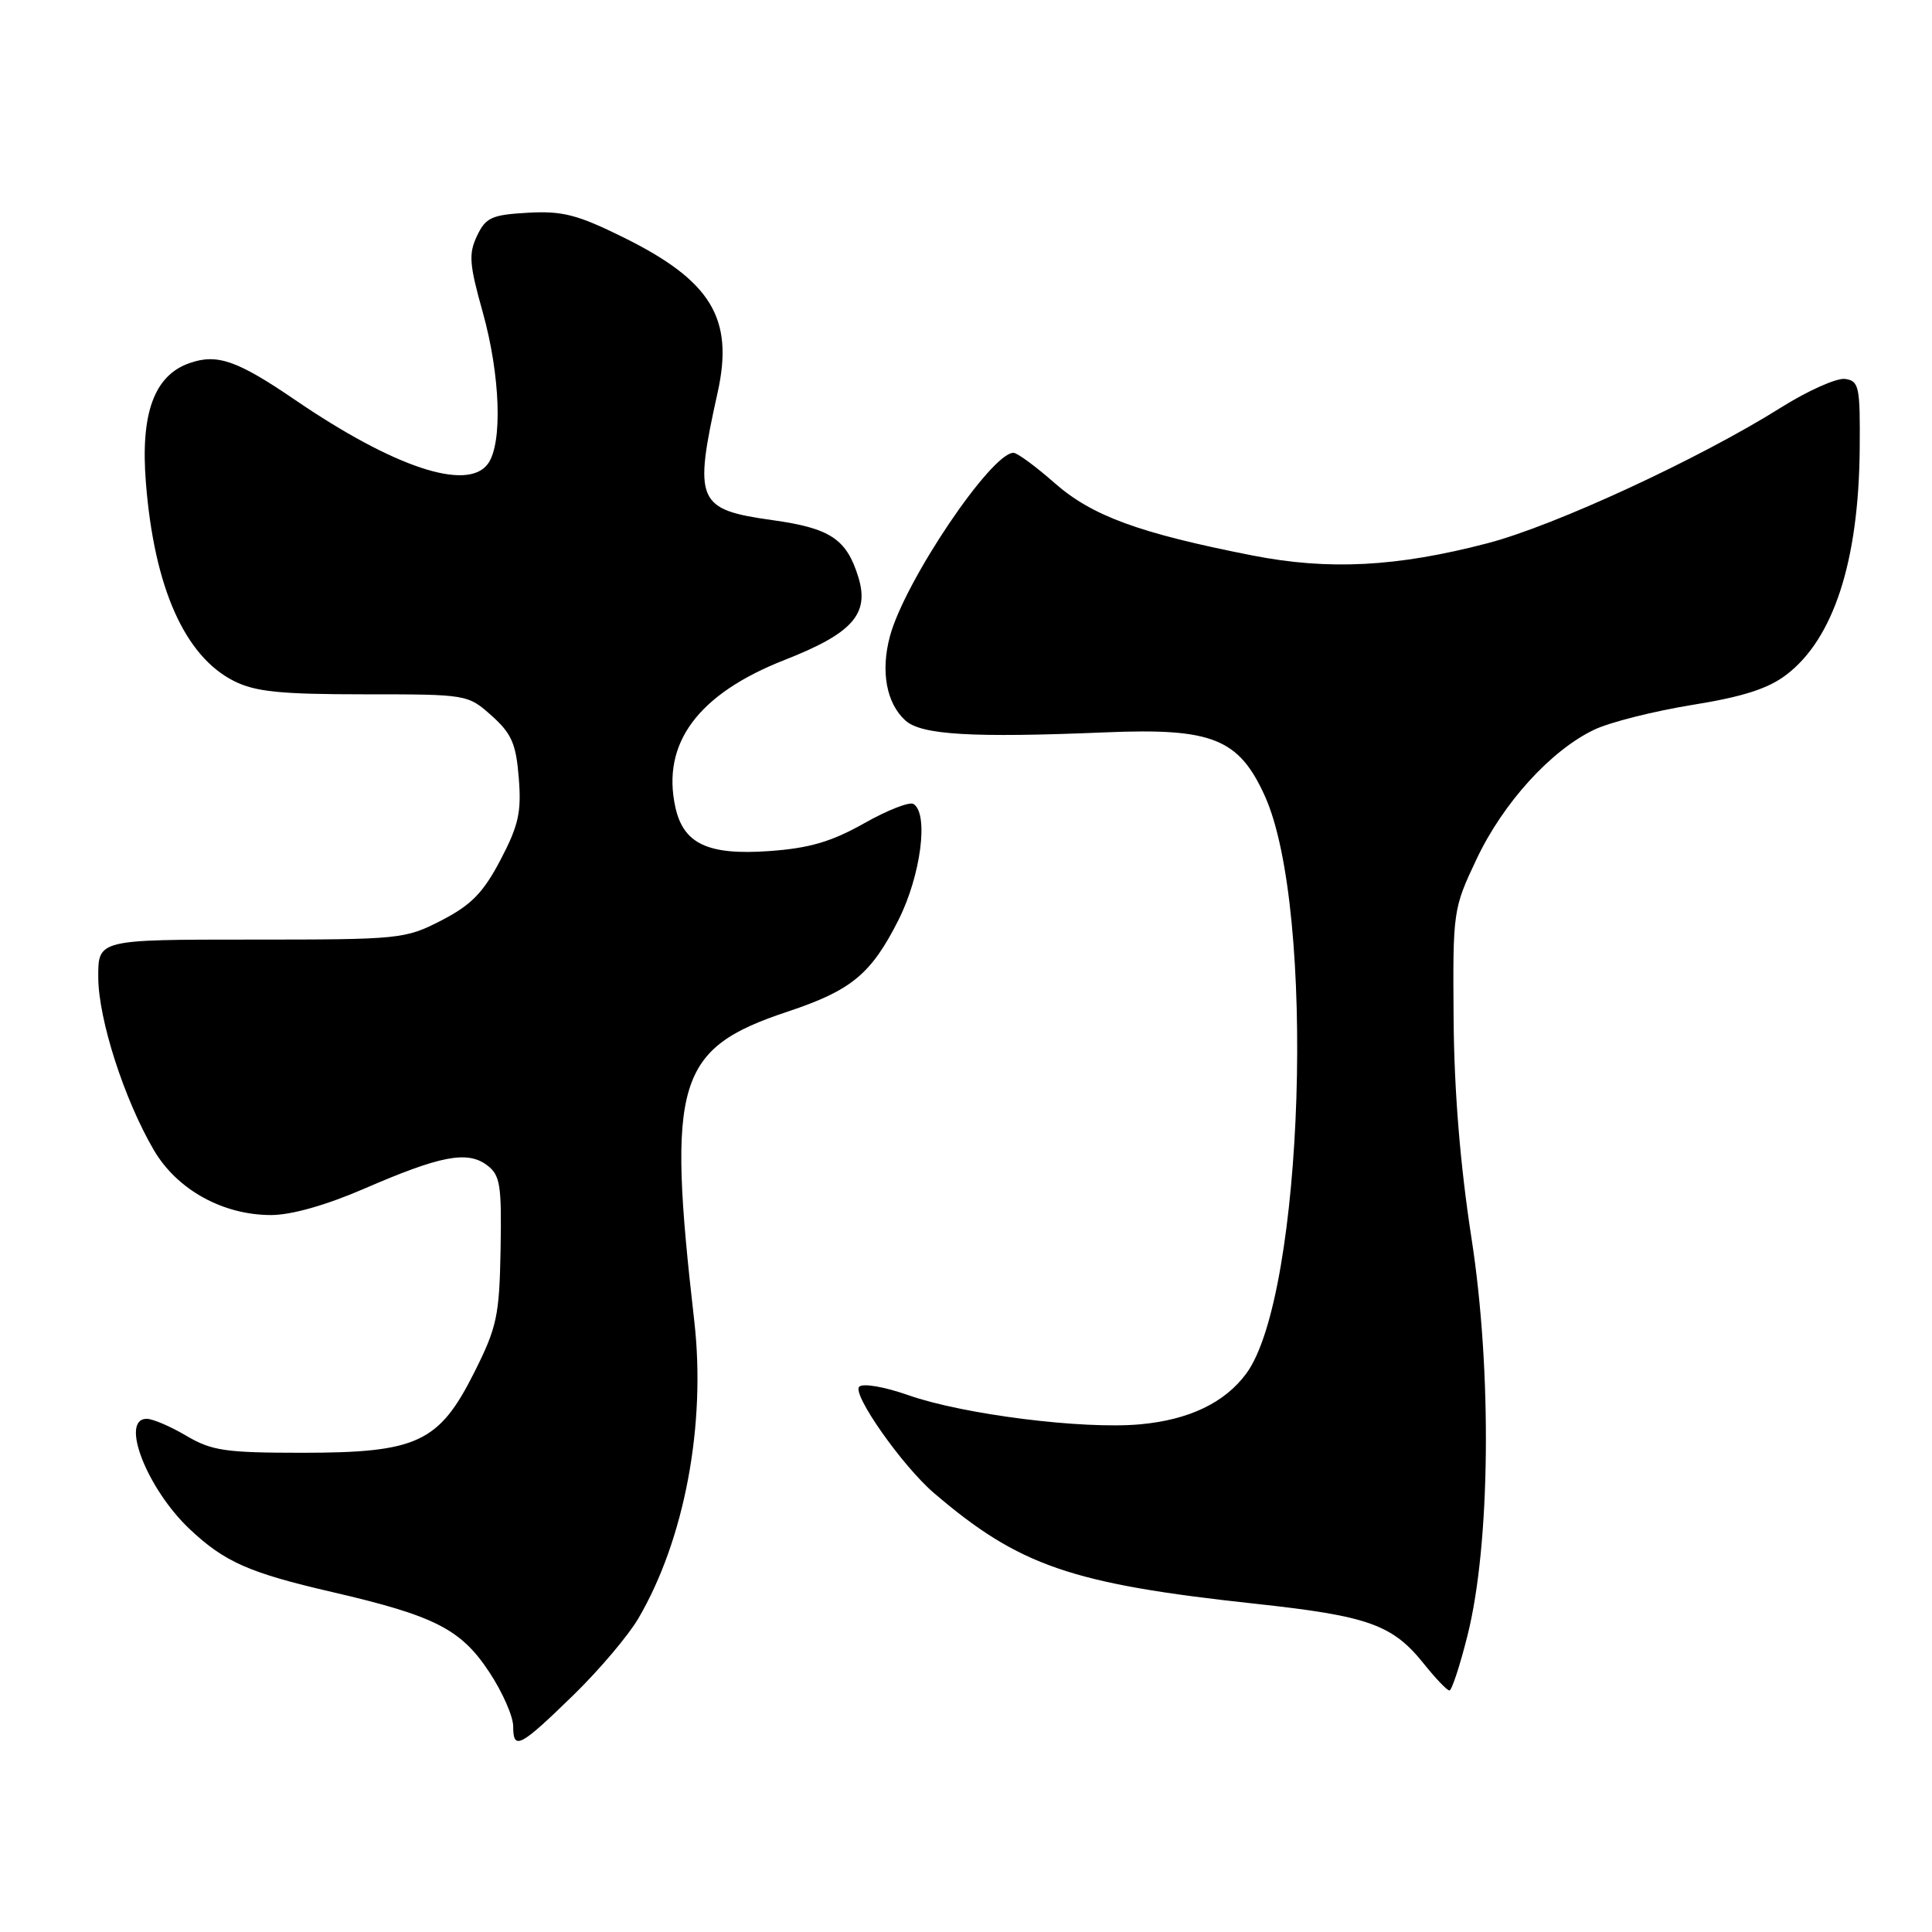 <?xml version="1.0" encoding="UTF-8" standalone="no"?>
<!DOCTYPE svg PUBLIC "-//W3C//DTD SVG 1.1//EN" "http://www.w3.org/Graphics/SVG/1.1/DTD/svg11.dtd" >
<svg xmlns="http://www.w3.org/2000/svg" xmlns:xlink="http://www.w3.org/1999/xlink" version="1.1" viewBox="0 0 256 256">
 <g >
 <path fill="currentColor"
d=" M 76.05 224.54 C 79.41 221.26 83.25 216.73 84.58 214.46 C 90.71 204.00 93.57 188.76 91.99 175.00 C 88.35 143.22 89.64 138.94 104.41 134.03 C 112.82 131.23 115.43 129.07 119.04 121.93 C 122.02 116.02 123.09 107.79 121.04 106.53 C 120.52 106.20 117.56 107.36 114.47 109.11 C 110.15 111.54 107.25 112.39 101.95 112.77 C 93.83 113.35 90.56 111.83 89.49 106.96 C 87.63 98.49 92.49 91.95 103.98 87.44 C 112.96 83.92 115.23 81.36 113.74 76.49 C 112.18 71.42 110.03 69.99 102.35 68.92 C 92.33 67.52 91.88 66.48 95.10 51.96 C 97.26 42.18 94.23 37.20 82.62 31.46 C 76.51 28.44 74.52 27.93 69.95 28.19 C 65.15 28.46 64.36 28.82 63.21 31.25 C 62.08 33.61 62.18 35.01 63.95 41.31 C 66.30 49.70 66.62 58.77 64.65 61.46 C 61.94 65.17 52.21 61.94 39.10 52.99 C 31.44 47.76 28.78 46.83 25.12 48.11 C 20.44 49.74 18.60 54.75 19.33 63.93 C 20.43 77.86 24.47 86.96 31.02 90.25 C 33.83 91.66 37.15 92.00 48.23 92.00 C 61.90 92.00 61.98 92.01 65.14 94.83 C 67.79 97.20 68.38 98.54 68.74 103.08 C 69.11 107.62 68.71 109.38 66.31 113.96 C 64.02 118.31 62.44 119.92 58.49 121.96 C 53.67 124.44 53.02 124.50 33.27 124.50 C 13.00 124.50 13.00 124.50 13.02 129.50 C 13.04 135.08 16.46 145.69 20.39 152.40 C 23.46 157.64 29.52 161.00 35.92 161.00 C 38.60 161.00 43.19 159.70 48.23 157.52 C 58.35 153.13 61.90 152.45 64.50 154.37 C 66.28 155.70 66.48 156.90 66.33 165.56 C 66.17 174.37 65.85 175.86 62.83 181.88 C 58.16 191.16 55.29 192.50 40.00 192.50 C 29.87 192.50 28.05 192.23 24.69 190.25 C 22.60 189.01 20.24 188.00 19.44 188.00 C 15.85 188.00 19.48 197.29 25.16 202.64 C 29.78 206.98 33.02 208.41 44.00 210.95 C 57.60 214.10 61.06 215.86 64.81 221.53 C 66.57 224.18 68.00 227.43 68.00 228.75 C 68.00 231.99 68.89 231.52 76.05 224.54 Z  M 194.44 216.75 C 197.49 204.68 197.72 181.68 194.97 164.00 C 193.49 154.43 192.68 144.57 192.61 135.00 C 192.50 120.68 192.54 120.42 195.67 113.80 C 199.20 106.35 205.54 99.39 211.26 96.68 C 213.32 95.70 219.15 94.23 224.21 93.41 C 230.93 92.33 234.30 91.25 236.71 89.40 C 242.96 84.64 246.29 74.37 246.42 59.50 C 246.49 51.22 246.34 50.48 244.49 50.21 C 243.39 50.05 239.56 51.76 235.99 54.00 C 225.19 60.79 206.01 69.66 197.11 71.98 C 185.11 75.12 176.05 75.59 165.94 73.60 C 150.93 70.65 144.70 68.36 139.76 64.02 C 137.25 61.81 134.79 60.00 134.29 60.00 C 131.34 60.00 119.88 77.01 117.92 84.31 C 116.67 88.95 117.45 93.19 119.97 95.47 C 122.08 97.38 128.77 97.78 146.50 97.04 C 160.61 96.45 164.14 97.86 167.58 105.43 C 174.40 120.43 172.77 171.66 165.14 182.00 C 162.28 185.88 157.54 188.14 151.07 188.73 C 143.47 189.42 127.65 187.43 120.37 184.87 C 117.18 183.75 114.34 183.26 113.85 183.75 C 112.87 184.73 119.57 194.25 123.76 197.84 C 135.04 207.49 141.95 209.87 166.29 212.50 C 181.36 214.13 184.52 215.26 188.71 220.51 C 190.25 222.43 191.75 224.00 192.06 224.00 C 192.36 224.00 193.44 220.74 194.44 216.75 Z "/>
</g>
</svg>